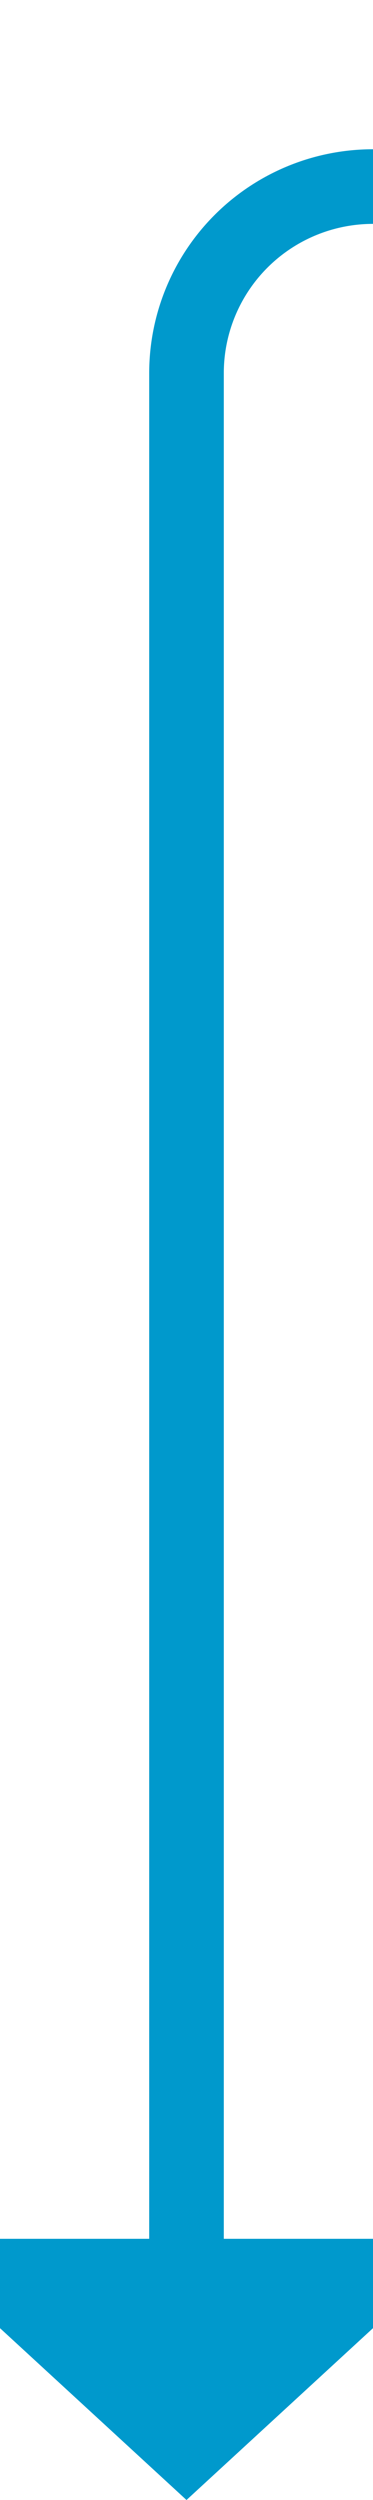 ﻿<?xml version="1.0" encoding="utf-8"?>
<svg version="1.1" xmlns:xlink="http://www.w3.org/1999/xlink" width="10px" height="67px" preserveAspectRatio="xMidYMin meet" viewBox="794 1274  8 67" xmlns="http://www.w3.org/2000/svg">
  <path d="M 927 1279  L 803 1279  A 5 5 0 0 0 798 1284 L 798 1335  " stroke-width="2" stroke="#0099cc" fill="none" />
  <path d="M 790.4 1334  L 798 1341  L 805.6 1334  L 790.4 1334  Z " fill-rule="nonzero" fill="#0099cc" stroke="none" />
</svg>